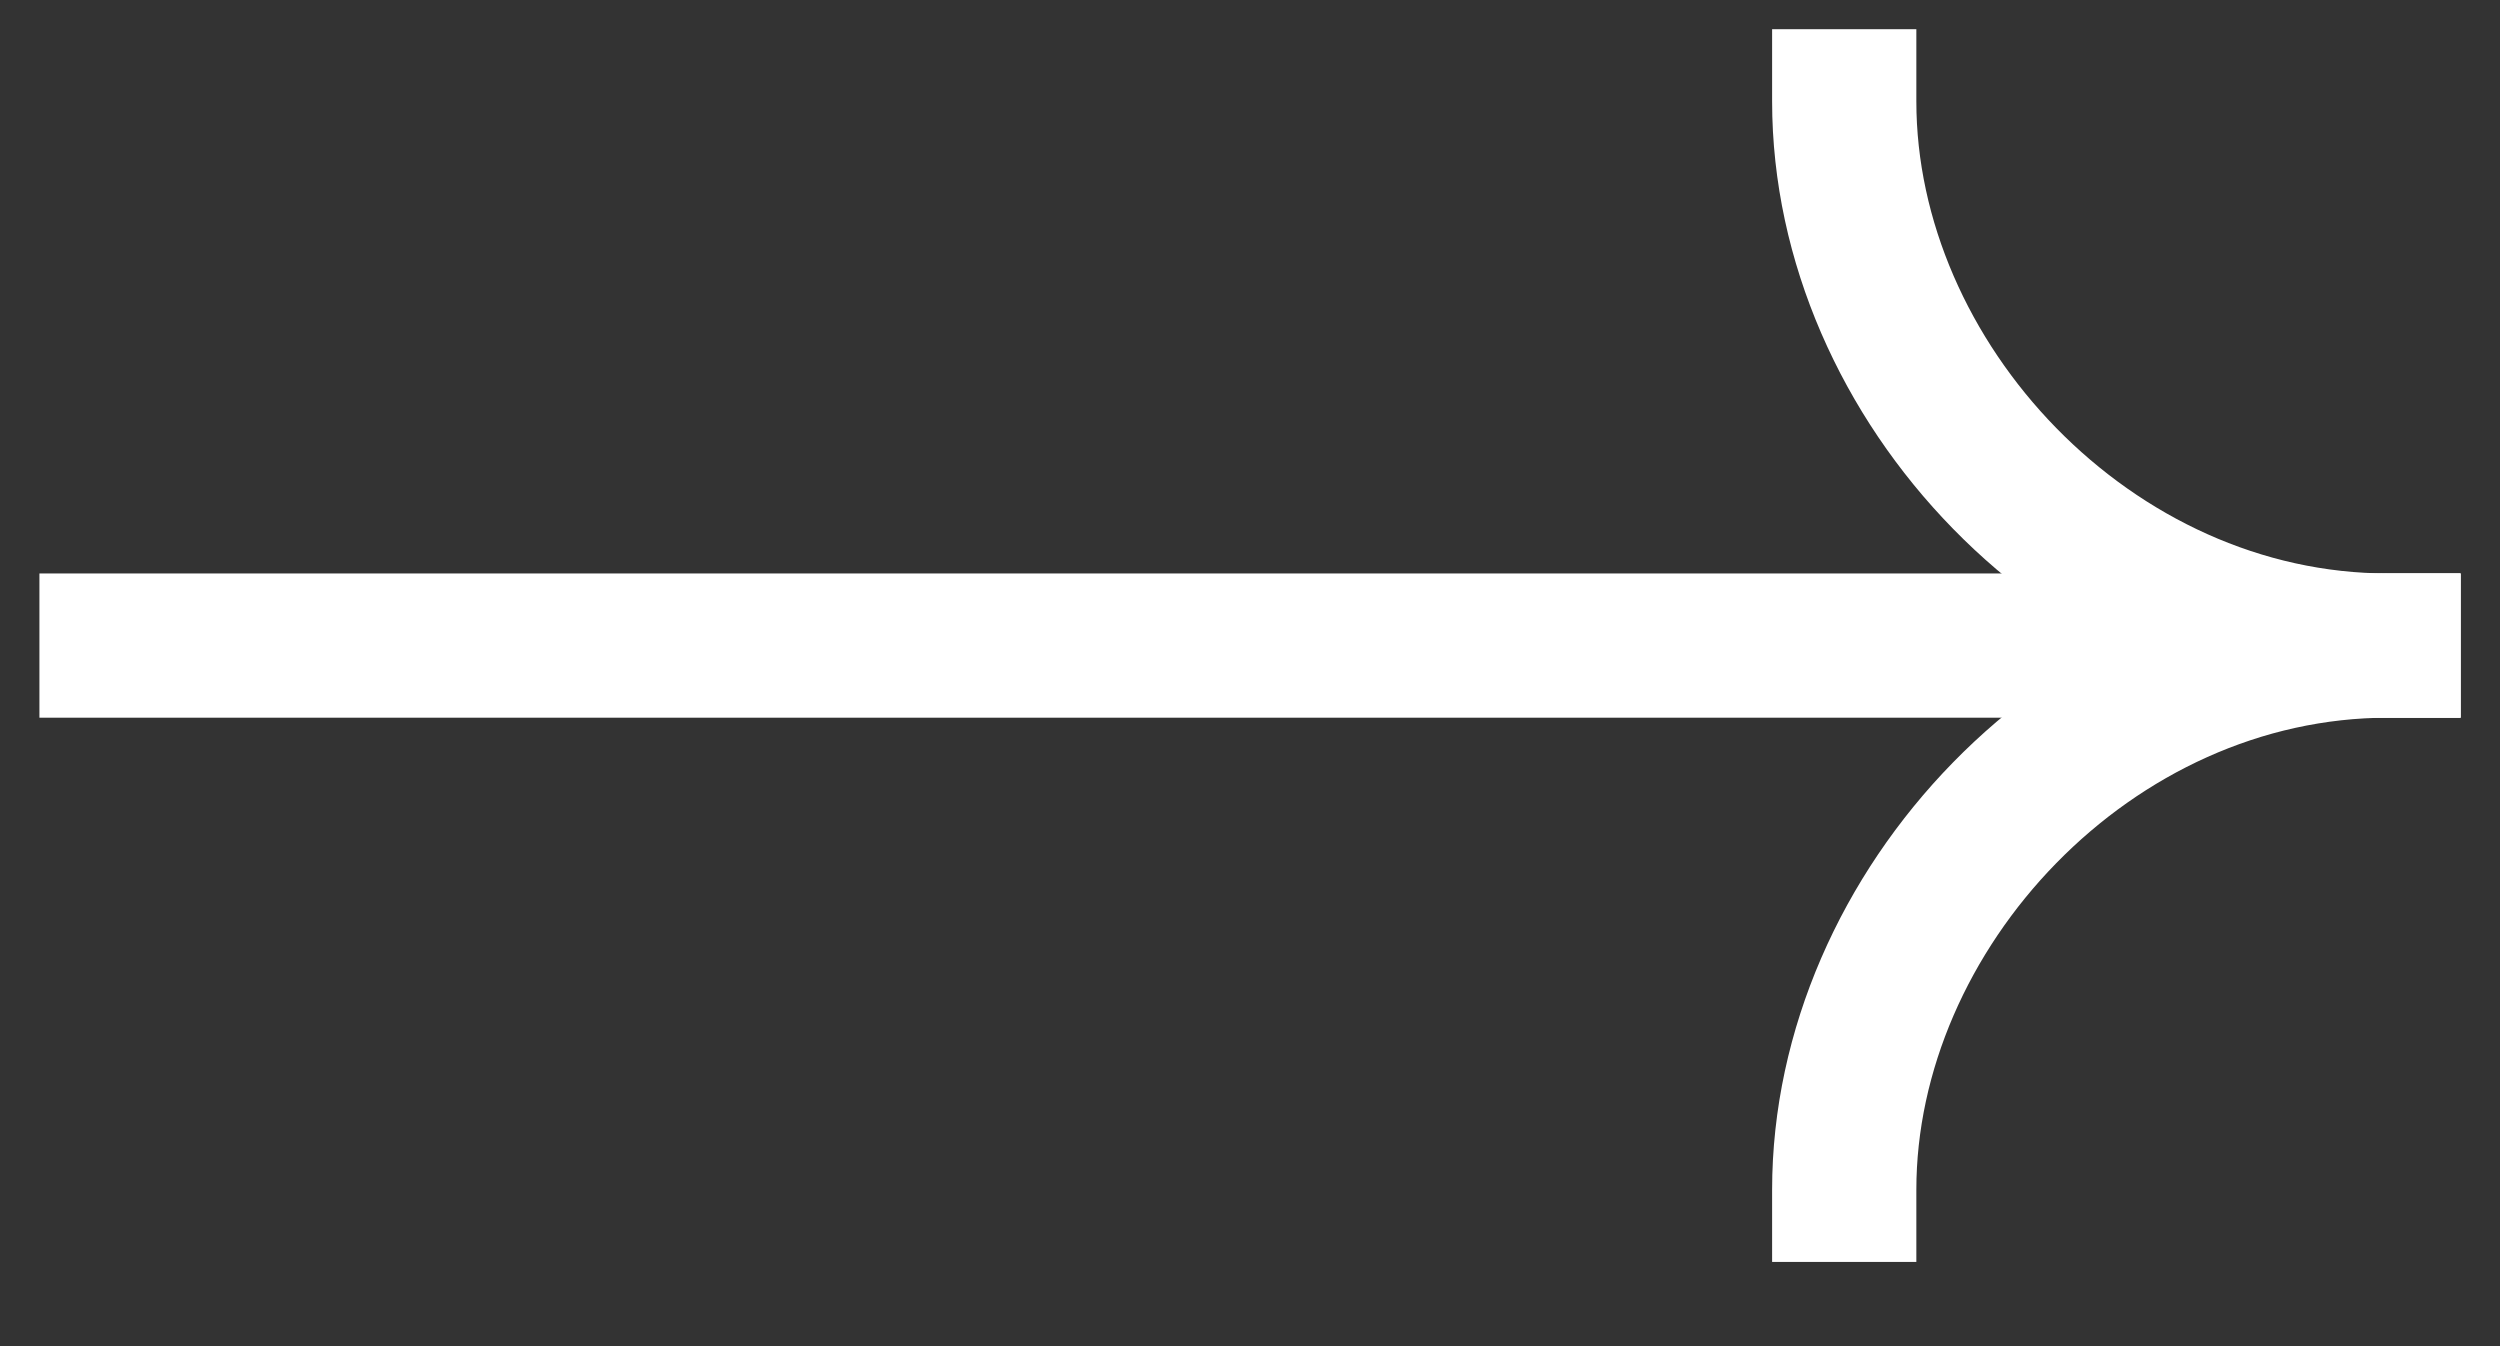 <svg width="26" height="14" viewBox="0 0 26 14" fill="none" xmlns="http://www.w3.org/2000/svg">
<rect x="0" y="0" width="26" height="14" fill="#333333" stroke="none"/>
<path d="M24.839 6.714L1.16 6.714" stroke="white" stroke-width="1.5" stroke-linecap="square"/>
<path d="M19.18 12.374C19.18 9.465 21.742 6.714 24.84 6.714" stroke="white" stroke-width="1.5" stroke-linecap="square"/>
<path d="M19.18 1.054C19.18 3.964 21.742 6.714 24.84 6.714" stroke="white" stroke-width="1.5" stroke-linecap="square"/>
</svg>
